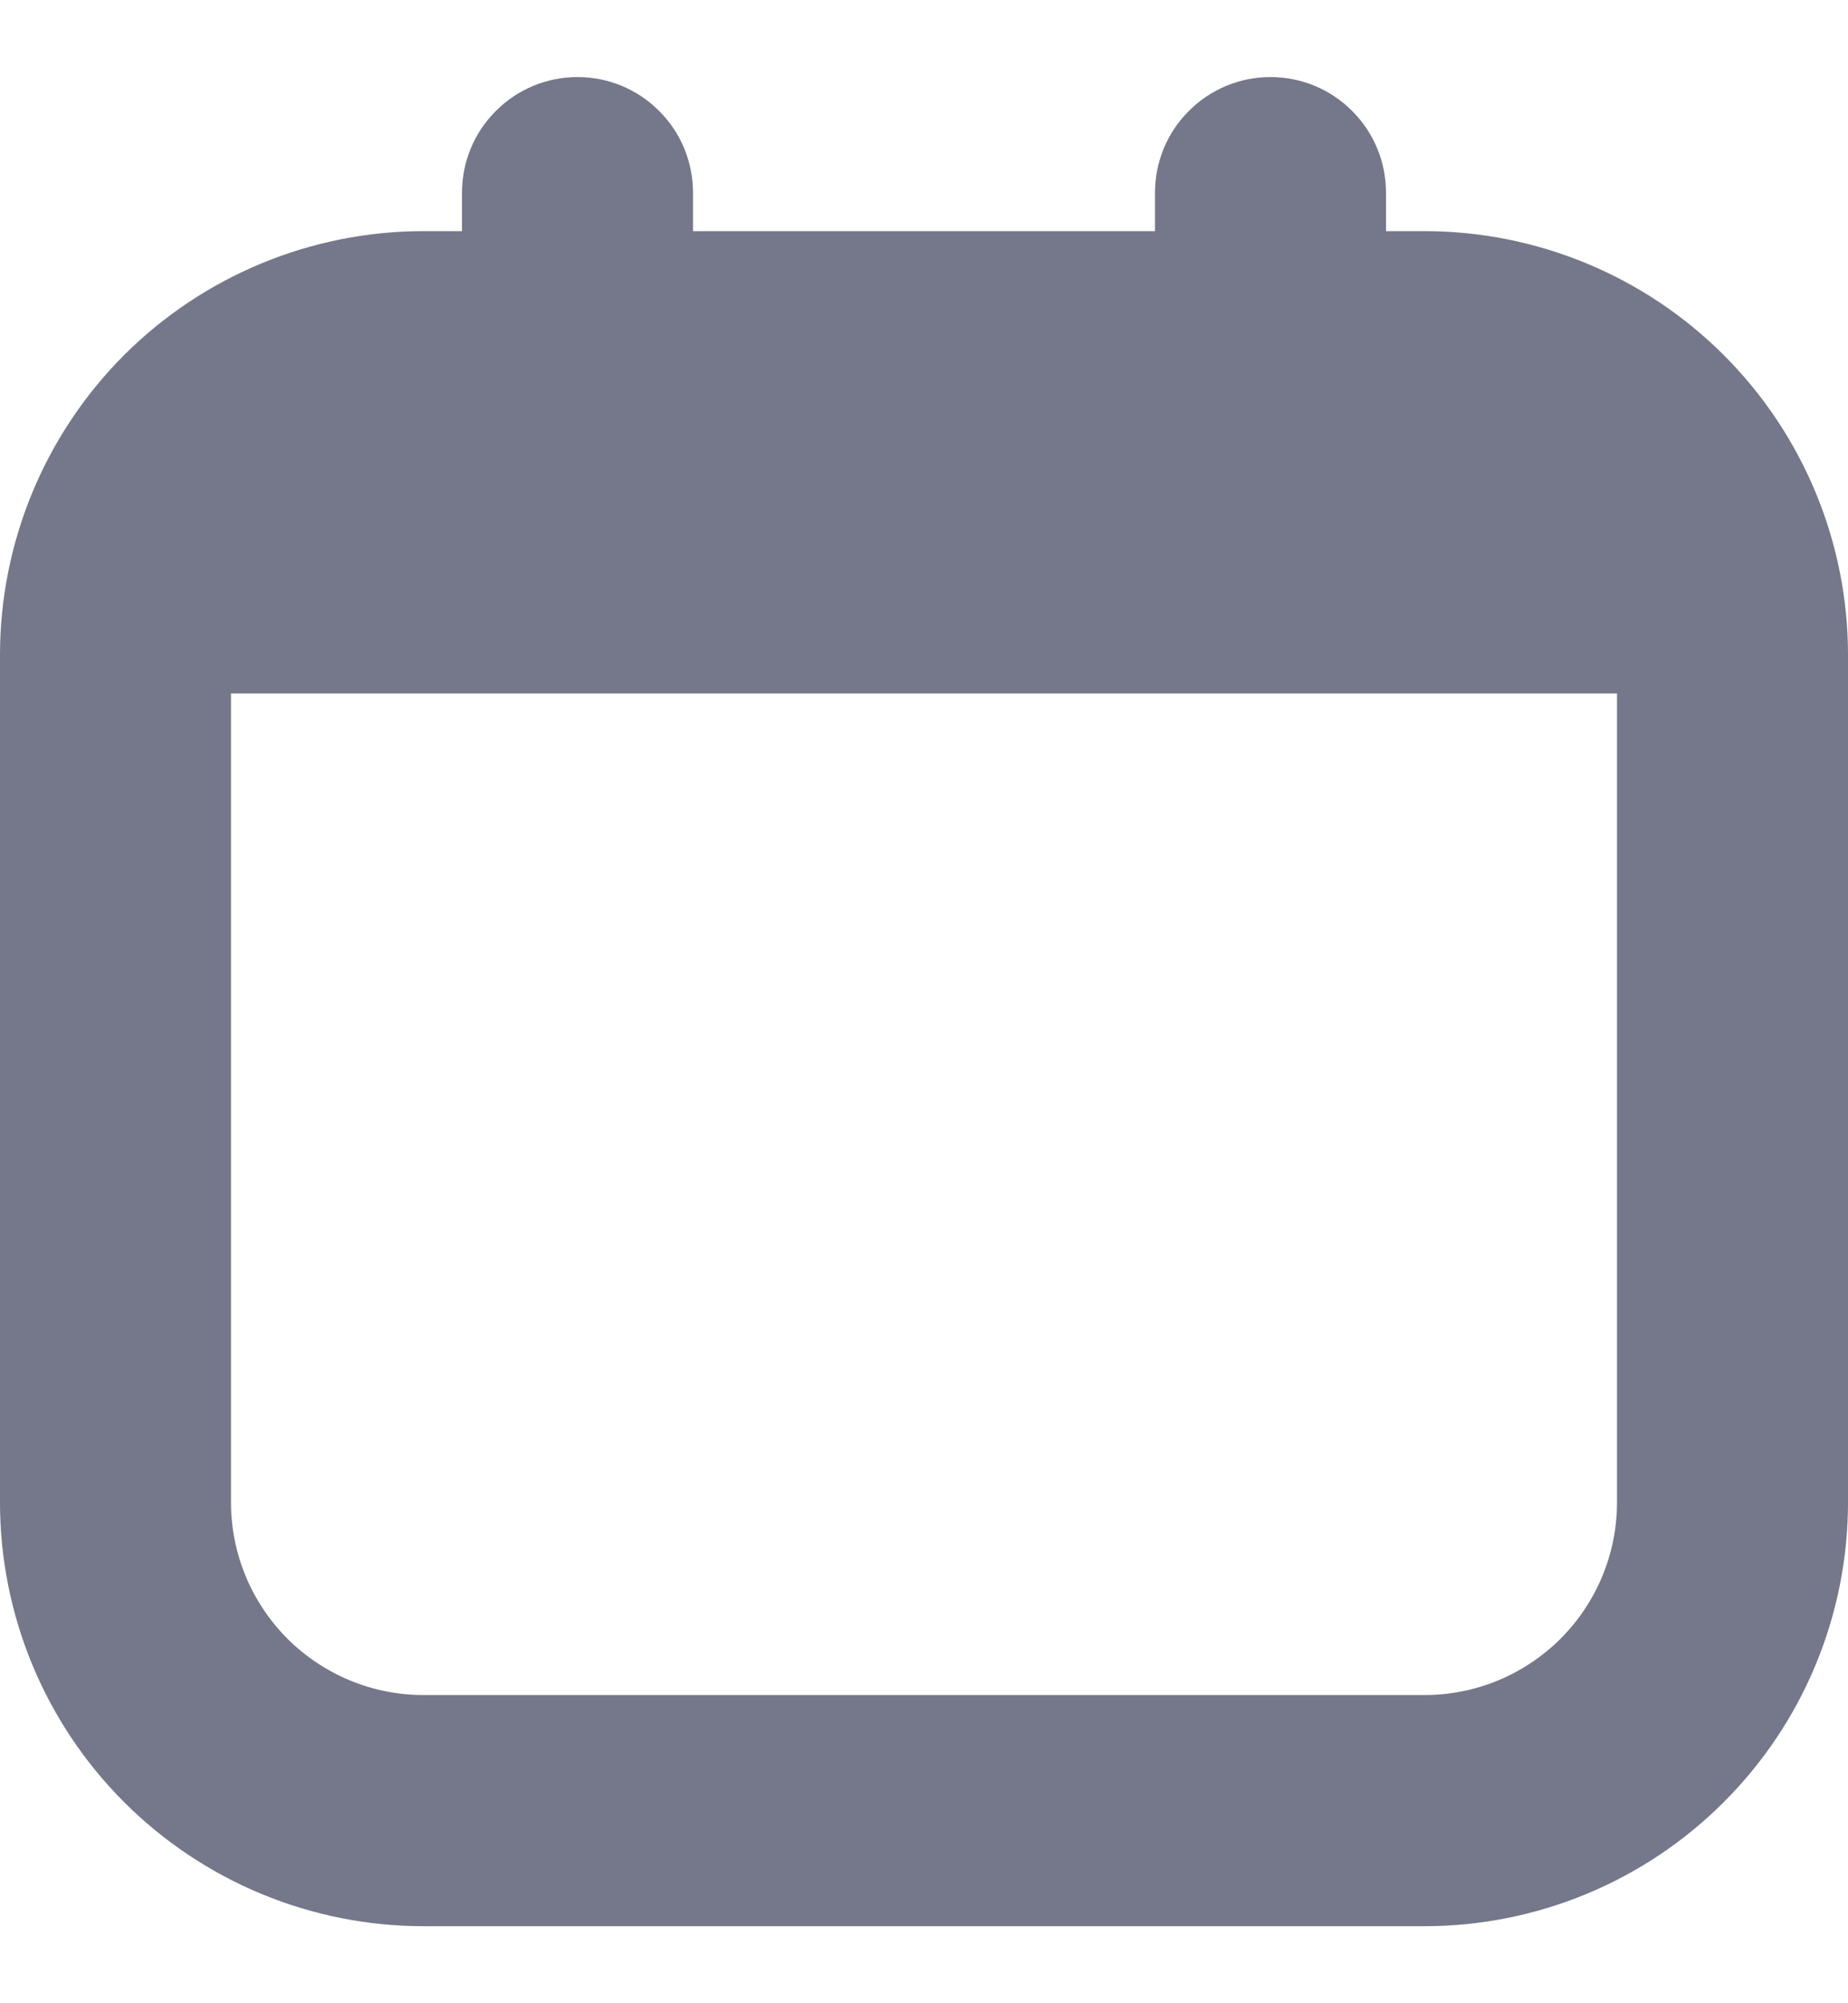 <svg width="12" height="13" viewBox="0 0 12 13" fill="none" xmlns="http://www.w3.org/2000/svg">
<path d="M9.25 1.5H9V1.25C9 1.051 8.921 0.86 8.78 0.72C8.64 0.579 8.449 0.5 8.25 0.5C8.051 0.5 7.86 0.579 7.72 0.72C7.579 0.86 7.5 1.051 7.5 1.25V1.5H4.5V1.25C4.5 1.051 4.421 0.86 4.28 0.72C4.14 0.579 3.949 0.5 3.75 0.5C3.551 0.5 3.36 0.579 3.22 0.72C3.079 0.86 3 1.051 3 1.25V1.5H2.75C2.021 1.5 1.321 1.79 0.805 2.305C0.29 2.821 0 3.521 0 4.25L0 9.75C0 10.479 0.29 11.179 0.805 11.694C1.321 12.21 2.021 12.5 2.75 12.5H9.25C9.979 12.5 10.679 12.21 11.194 11.694C11.71 11.179 12 10.479 12 9.75V4.25C12 3.521 11.71 2.821 11.194 2.305C10.679 1.79 9.979 1.5 9.25 1.5ZM9.25 11H2.75C2.418 11 2.101 10.868 1.866 10.634C1.632 10.399 1.5 10.082 1.5 9.75V4.5H10.5V9.75C10.5 10.082 10.368 10.399 10.134 10.634C9.899 10.868 9.582 11 9.25 11Z" fill="#75778A"/>
</svg>
